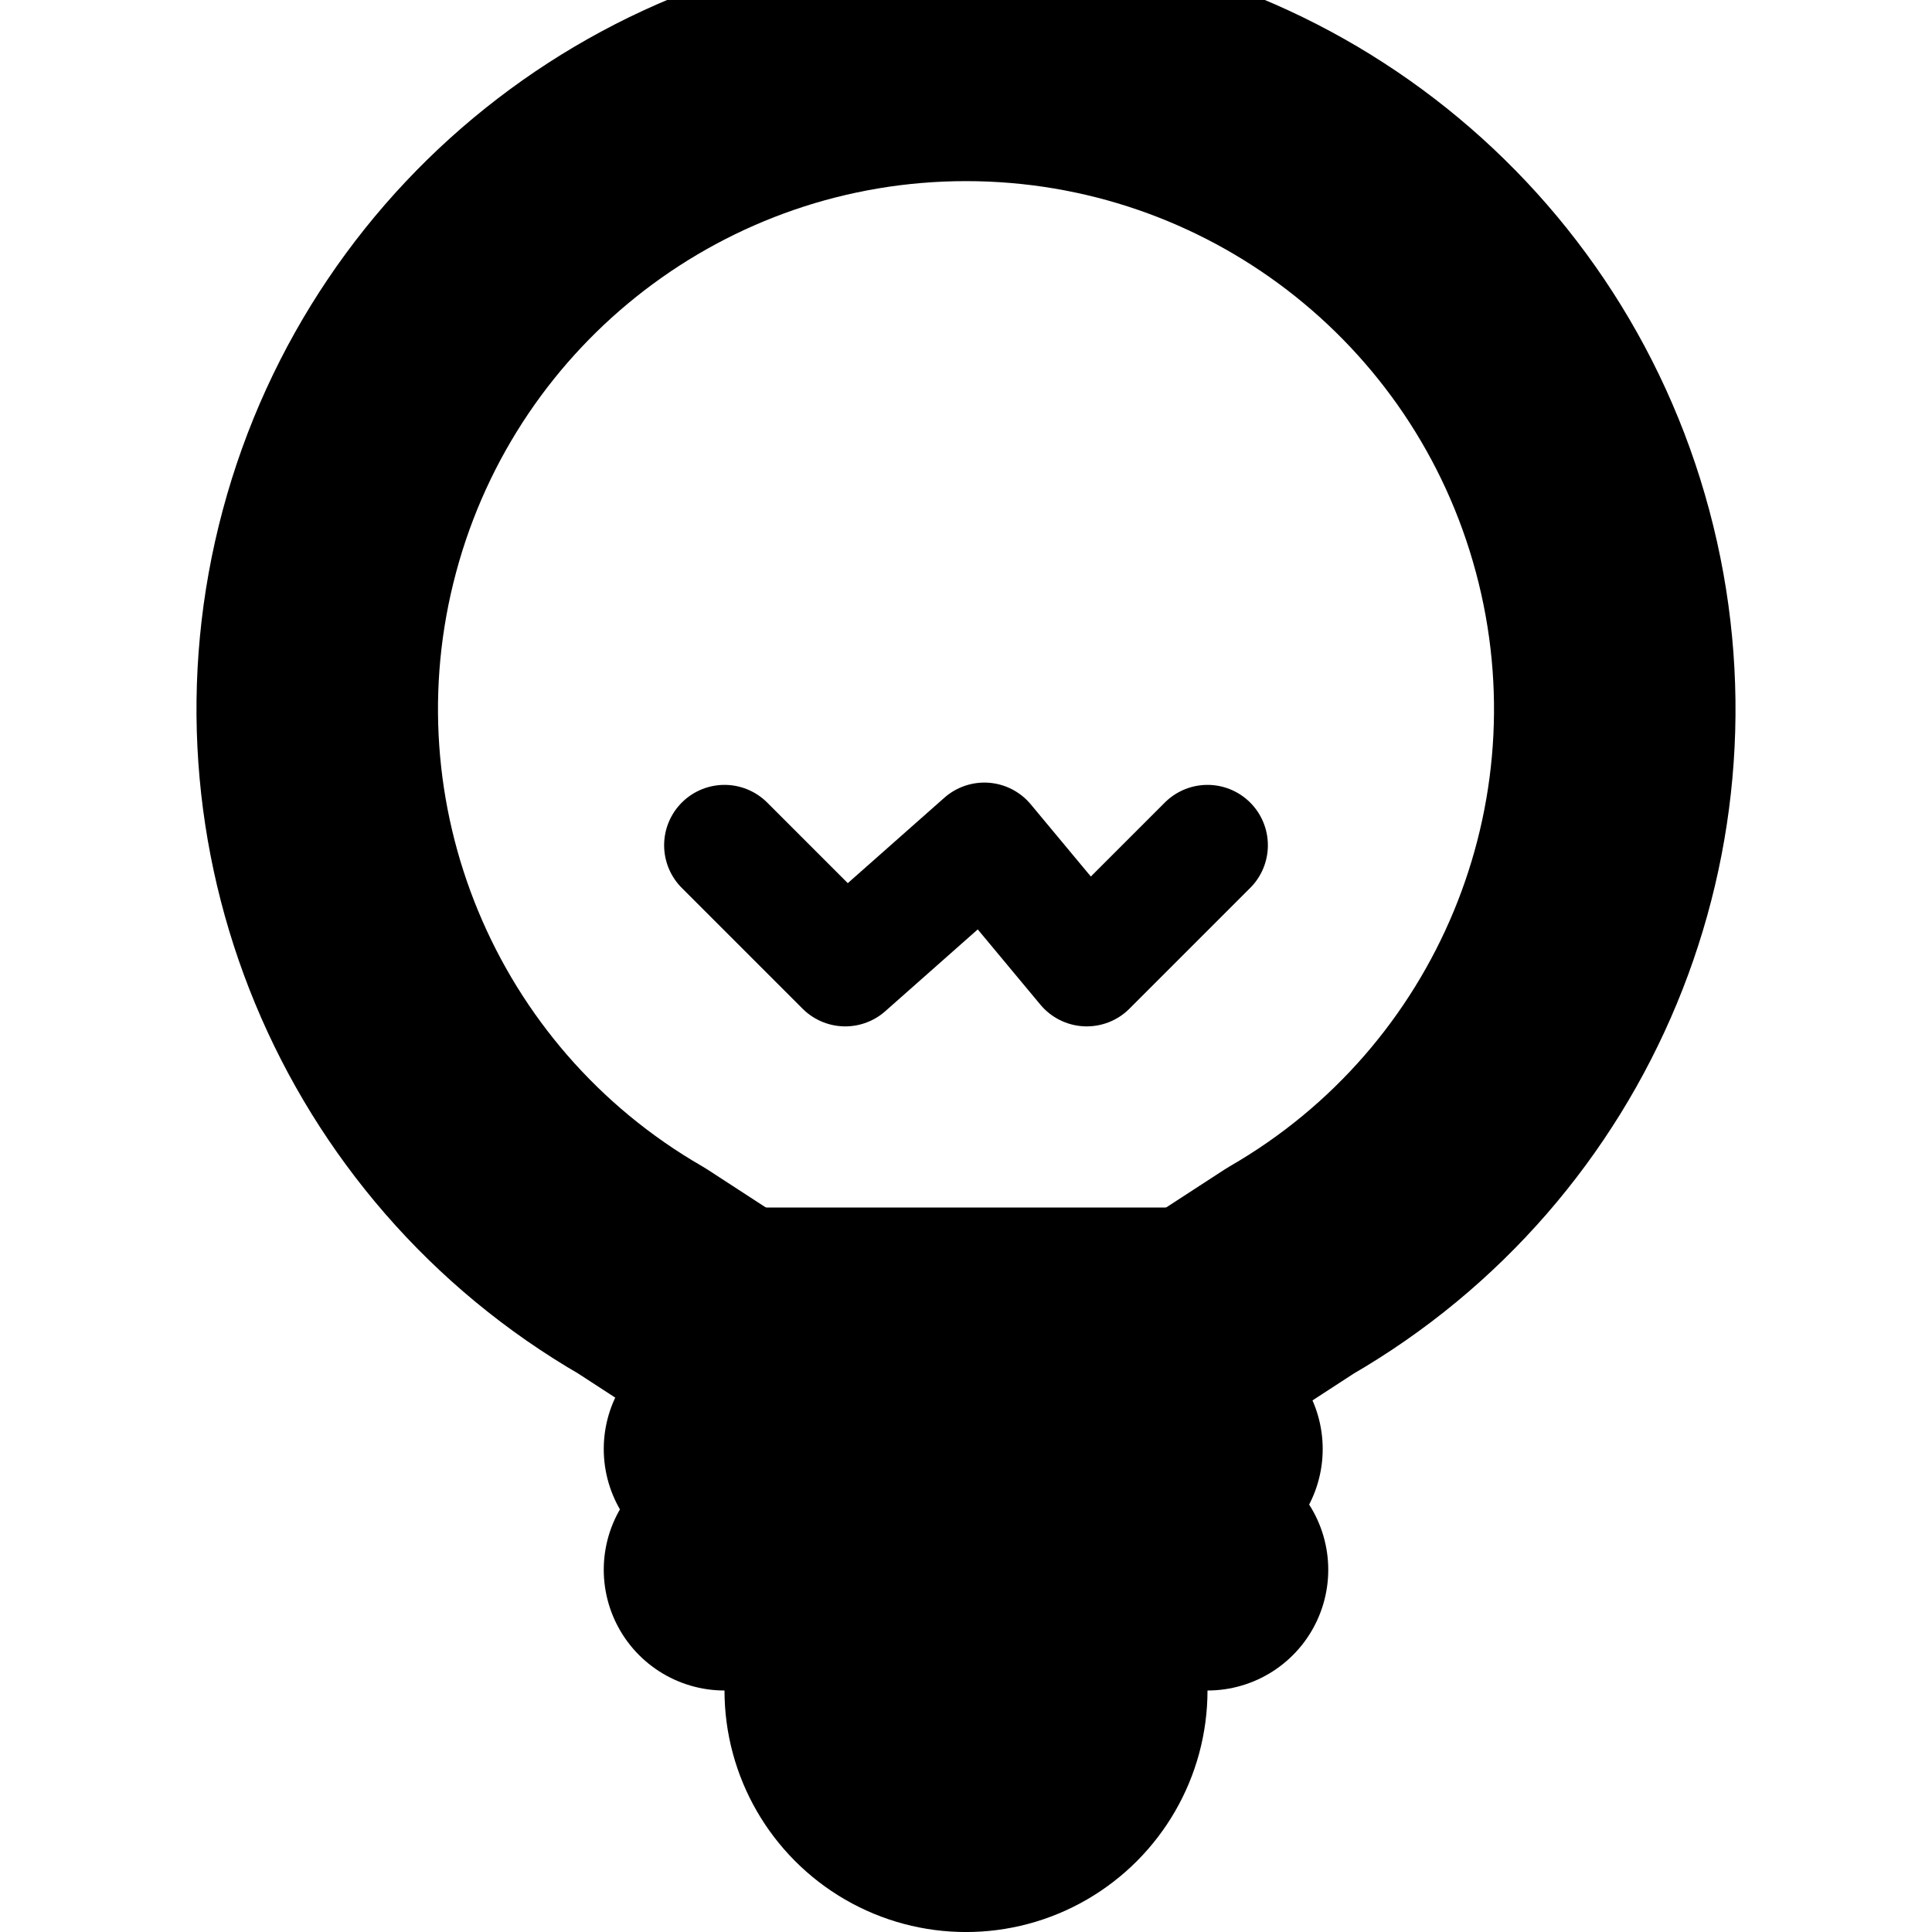 <svg width='16' height='16'
     xmlns:gpa='https://www.gtk.org/grappa'
     gpa:version='1'
     gpa:keywords='object category bulb light'
     gpa:state='0'>
  <path d='M 6 7 L 7 8 L 8.152 6.981 L 9 8 L 10 7'
        id='path0'
        stroke-width='1'
        stroke-linecap='round'
        stroke-linejoin='round'
        stroke='rgb(0,0,0)'
        fill='none'
        class='foreground-stroke transparent-fill'/>
  <path d='M 9 13 L 9 14 C 9 14.357, 8.809 14.687, 8.5 14.866 C 8.191 15.045, 7.809 15.045, 7.5 14.866 C 7.191 14.687, 7 14.357, 7 14 L 7 13'
        id='path1'
        stroke-width='2'
        stroke-linecap='round'
        stroke-linejoin='round'
        stroke='rgb(0,0,0)'
        fill='none'
        class='foreground-stroke transparent-fill'/>
  <path d='M 9.954 11 L 10.686 10.524 C 12.792 9.309, 13.819 6.83, 13.189 4.482 C 12.56 2.133, 10.432 0.5, 8 0.5 C 5.568 0.5, 3.44 2.133, 2.811 4.482 C 2.181 6.83, 3.208 9.309, 5.314 10.524 L 6.046 11'
        id='path2'
        stroke-width='2'
        stroke-linecap='round'
        stroke-linejoin='round'
        stroke='rgb(0,0,0)'
        fill='none'
        class='foreground-stroke transparent-fill'/>
  <path d='M 9.954 11 L 6 12 M 9.954 12 L 6 13 M 6 13 L 10 13 M 6 11 L 10 11'
        id='path3'
        stroke-width='2'
        stroke-linecap='round'
        stroke-linejoin='round'
        stroke='rgb(0,0,0)'
        fill='none'
        class='foreground-stroke transparent-fill'/>
</svg>
